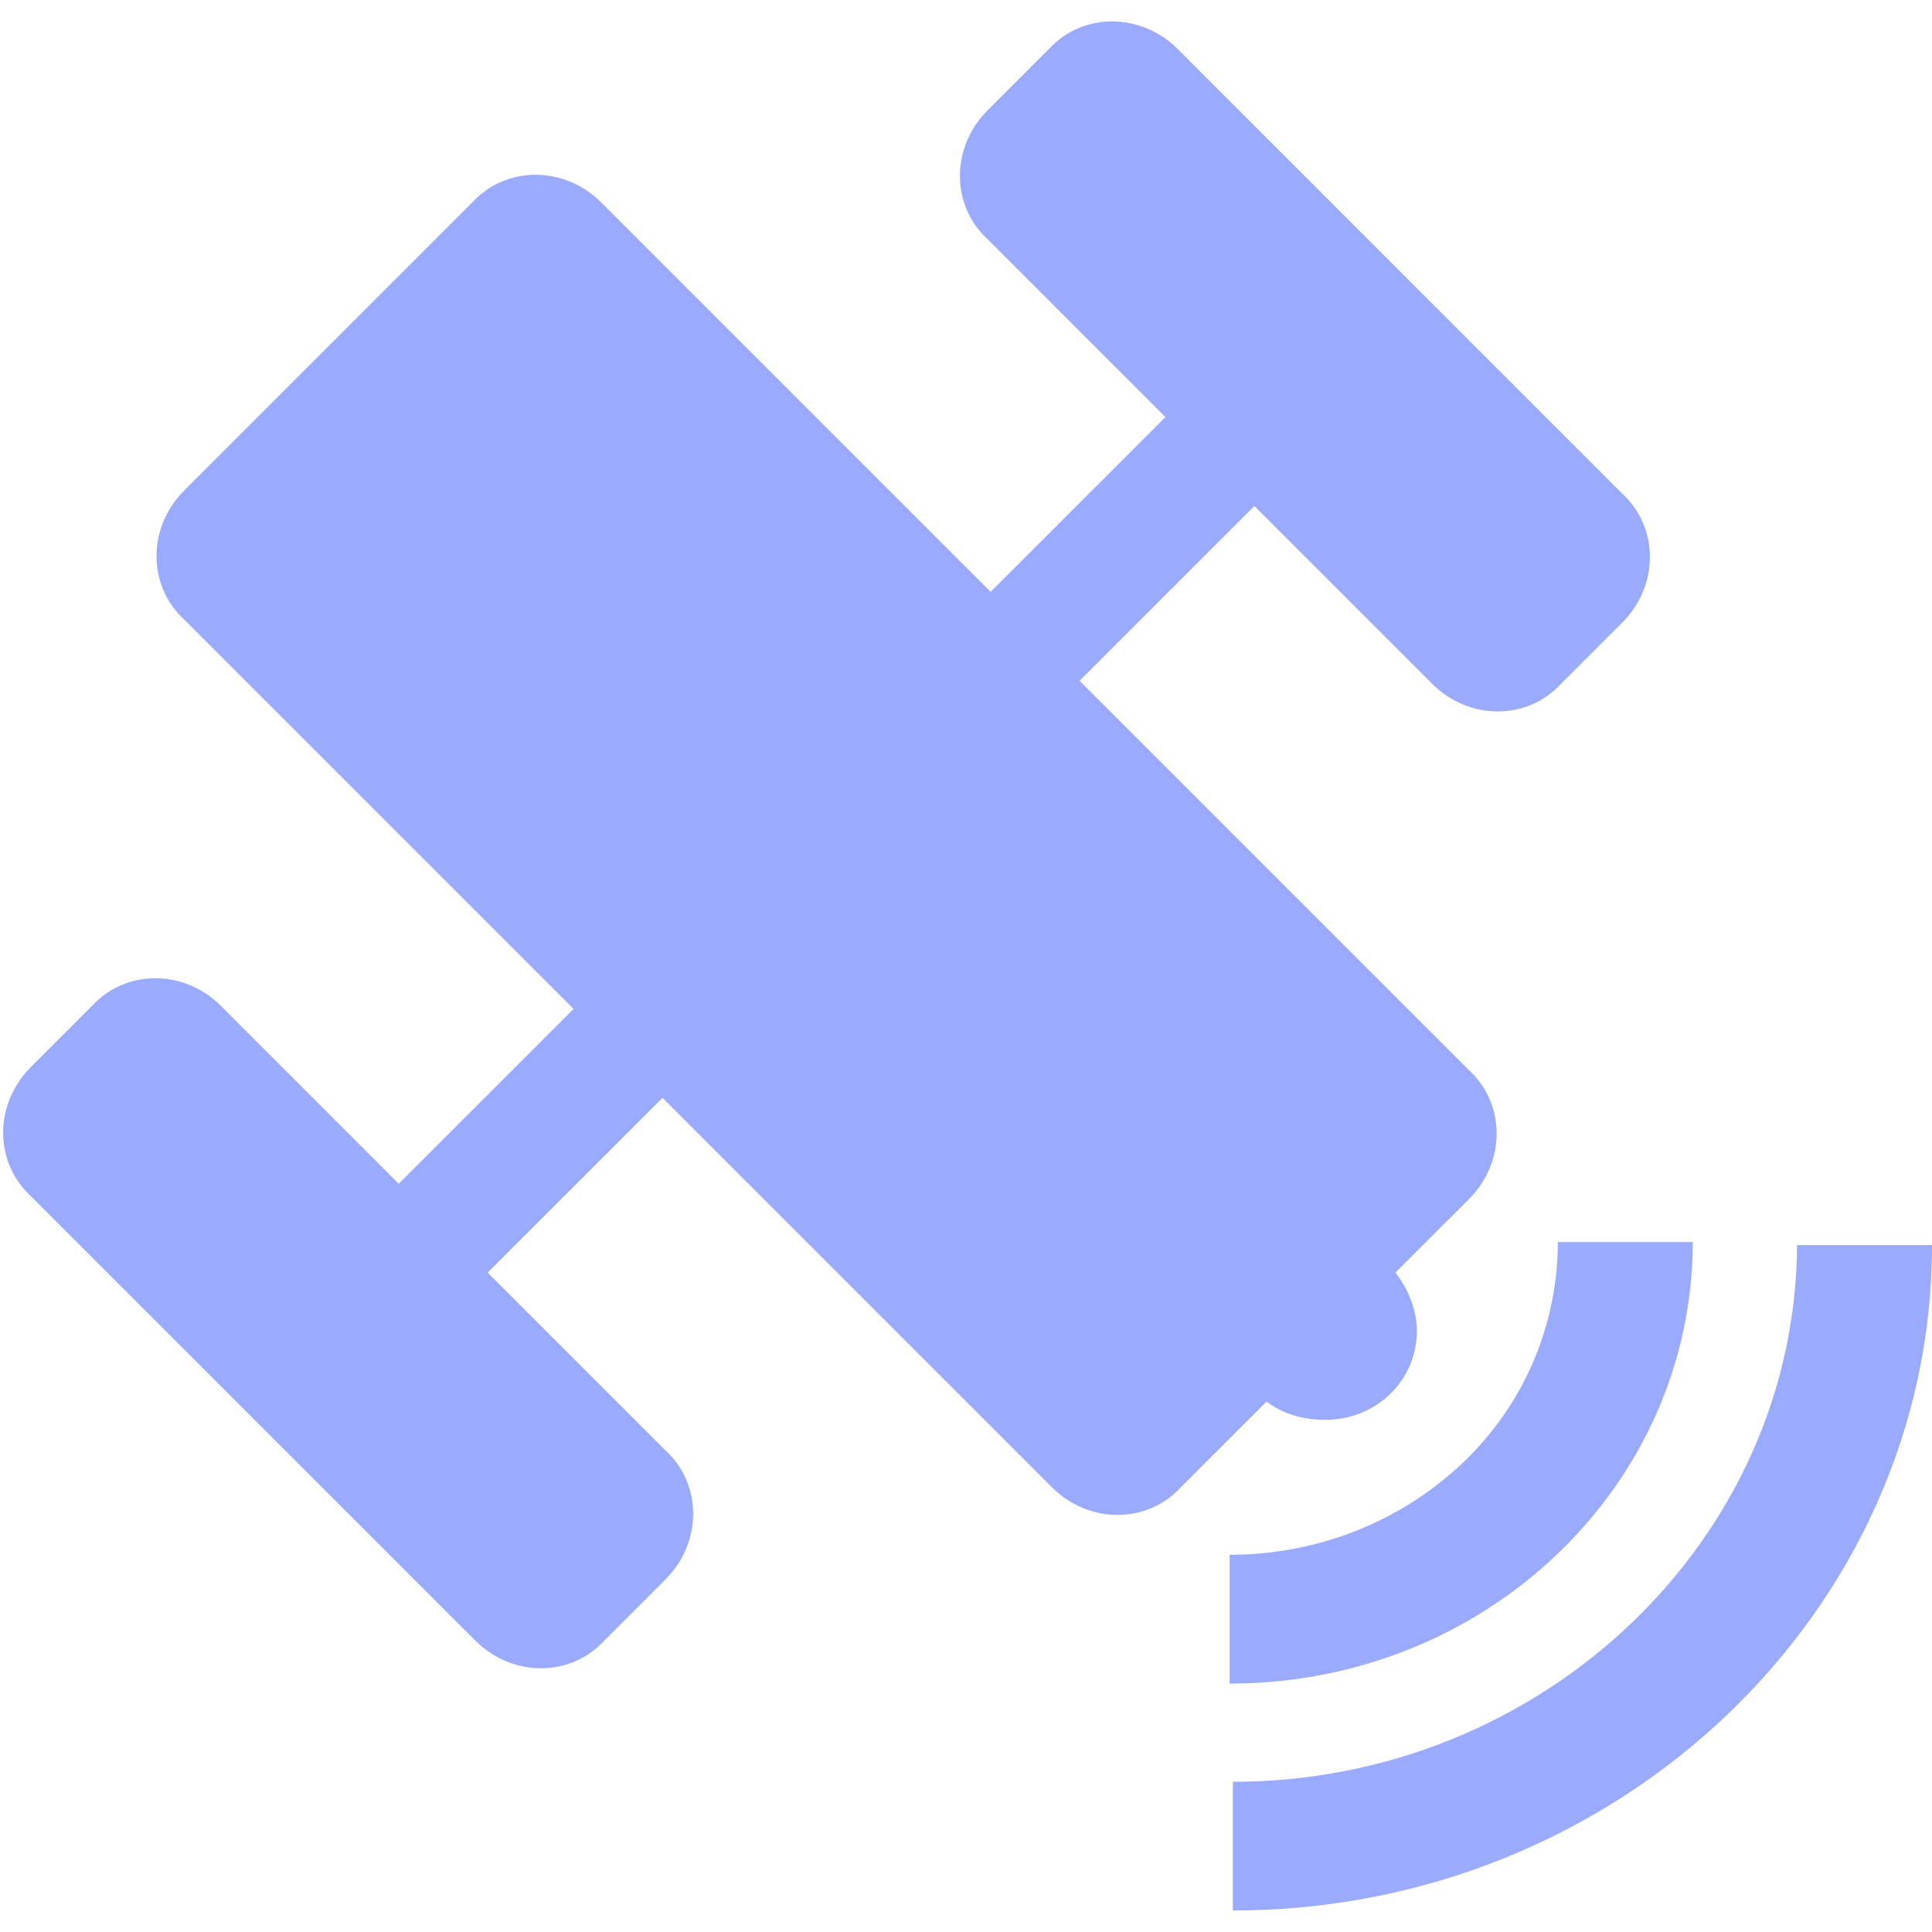 <svg width="24" height="24" viewBox="0 0 24 24" fill="none" xmlns="http://www.w3.org/2000/svg">
<g clip-path="url(#clip0_72_22909)">
<path opacity="0.5" fill-rule="evenodd" clip-rule="evenodd" d="M16.458 17.638C17.106 17.638 17.601 17.143 17.601 16.533C17.601 16.267 17.487 16 17.334 15.809L18.249 14.895C18.706 14.438 18.706 13.714 18.249 13.295L13.411 8.457L15.582 6.286L17.791 8.495C18.249 8.952 18.972 8.952 19.391 8.495L20.153 7.733C20.61 7.276 20.61 6.552 20.153 6.133L14.63 0.609C14.172 0.152 13.449 0.152 13.03 0.609L12.268 1.371C11.81 1.829 11.81 2.552 12.268 2.971L14.477 5.181L12.306 7.352L7.468 2.514C7.01 2.057 6.287 2.057 5.868 2.514L2.287 6.095C1.83 6.552 1.83 7.276 2.287 7.695L7.125 12.533L4.953 14.705L2.744 12.495C2.287 12.038 1.563 12.038 1.144 12.495L0.382 13.257C-0.075 13.714 -0.075 14.438 0.382 14.857L5.906 20.381C6.363 20.838 7.087 20.838 7.506 20.381L8.268 19.619C8.725 19.162 8.725 18.438 8.268 18.019L6.058 15.809L8.23 13.638L13.068 18.476C13.525 18.933 14.249 18.933 14.668 18.476L15.734 17.41C15.925 17.562 16.191 17.638 16.458 17.638ZM21.028 15.429H19.352C19.352 16.457 18.933 17.448 18.171 18.172C17.409 18.895 16.38 19.314 15.275 19.314V20.914C18.475 20.914 21.028 18.438 21.028 15.429ZM15.315 22.134C19.162 22.134 22.324 19.124 22.324 15.429V15.467H24C24 20 20.114 23.733 15.315 23.733V22.134Z" fill="#3757FF"/>
</g>
<defs>
<clipPath id="clip0_72_22909">
<rect width="24" height="24" fill="white"/>
</clipPath>
</defs>
</svg>

